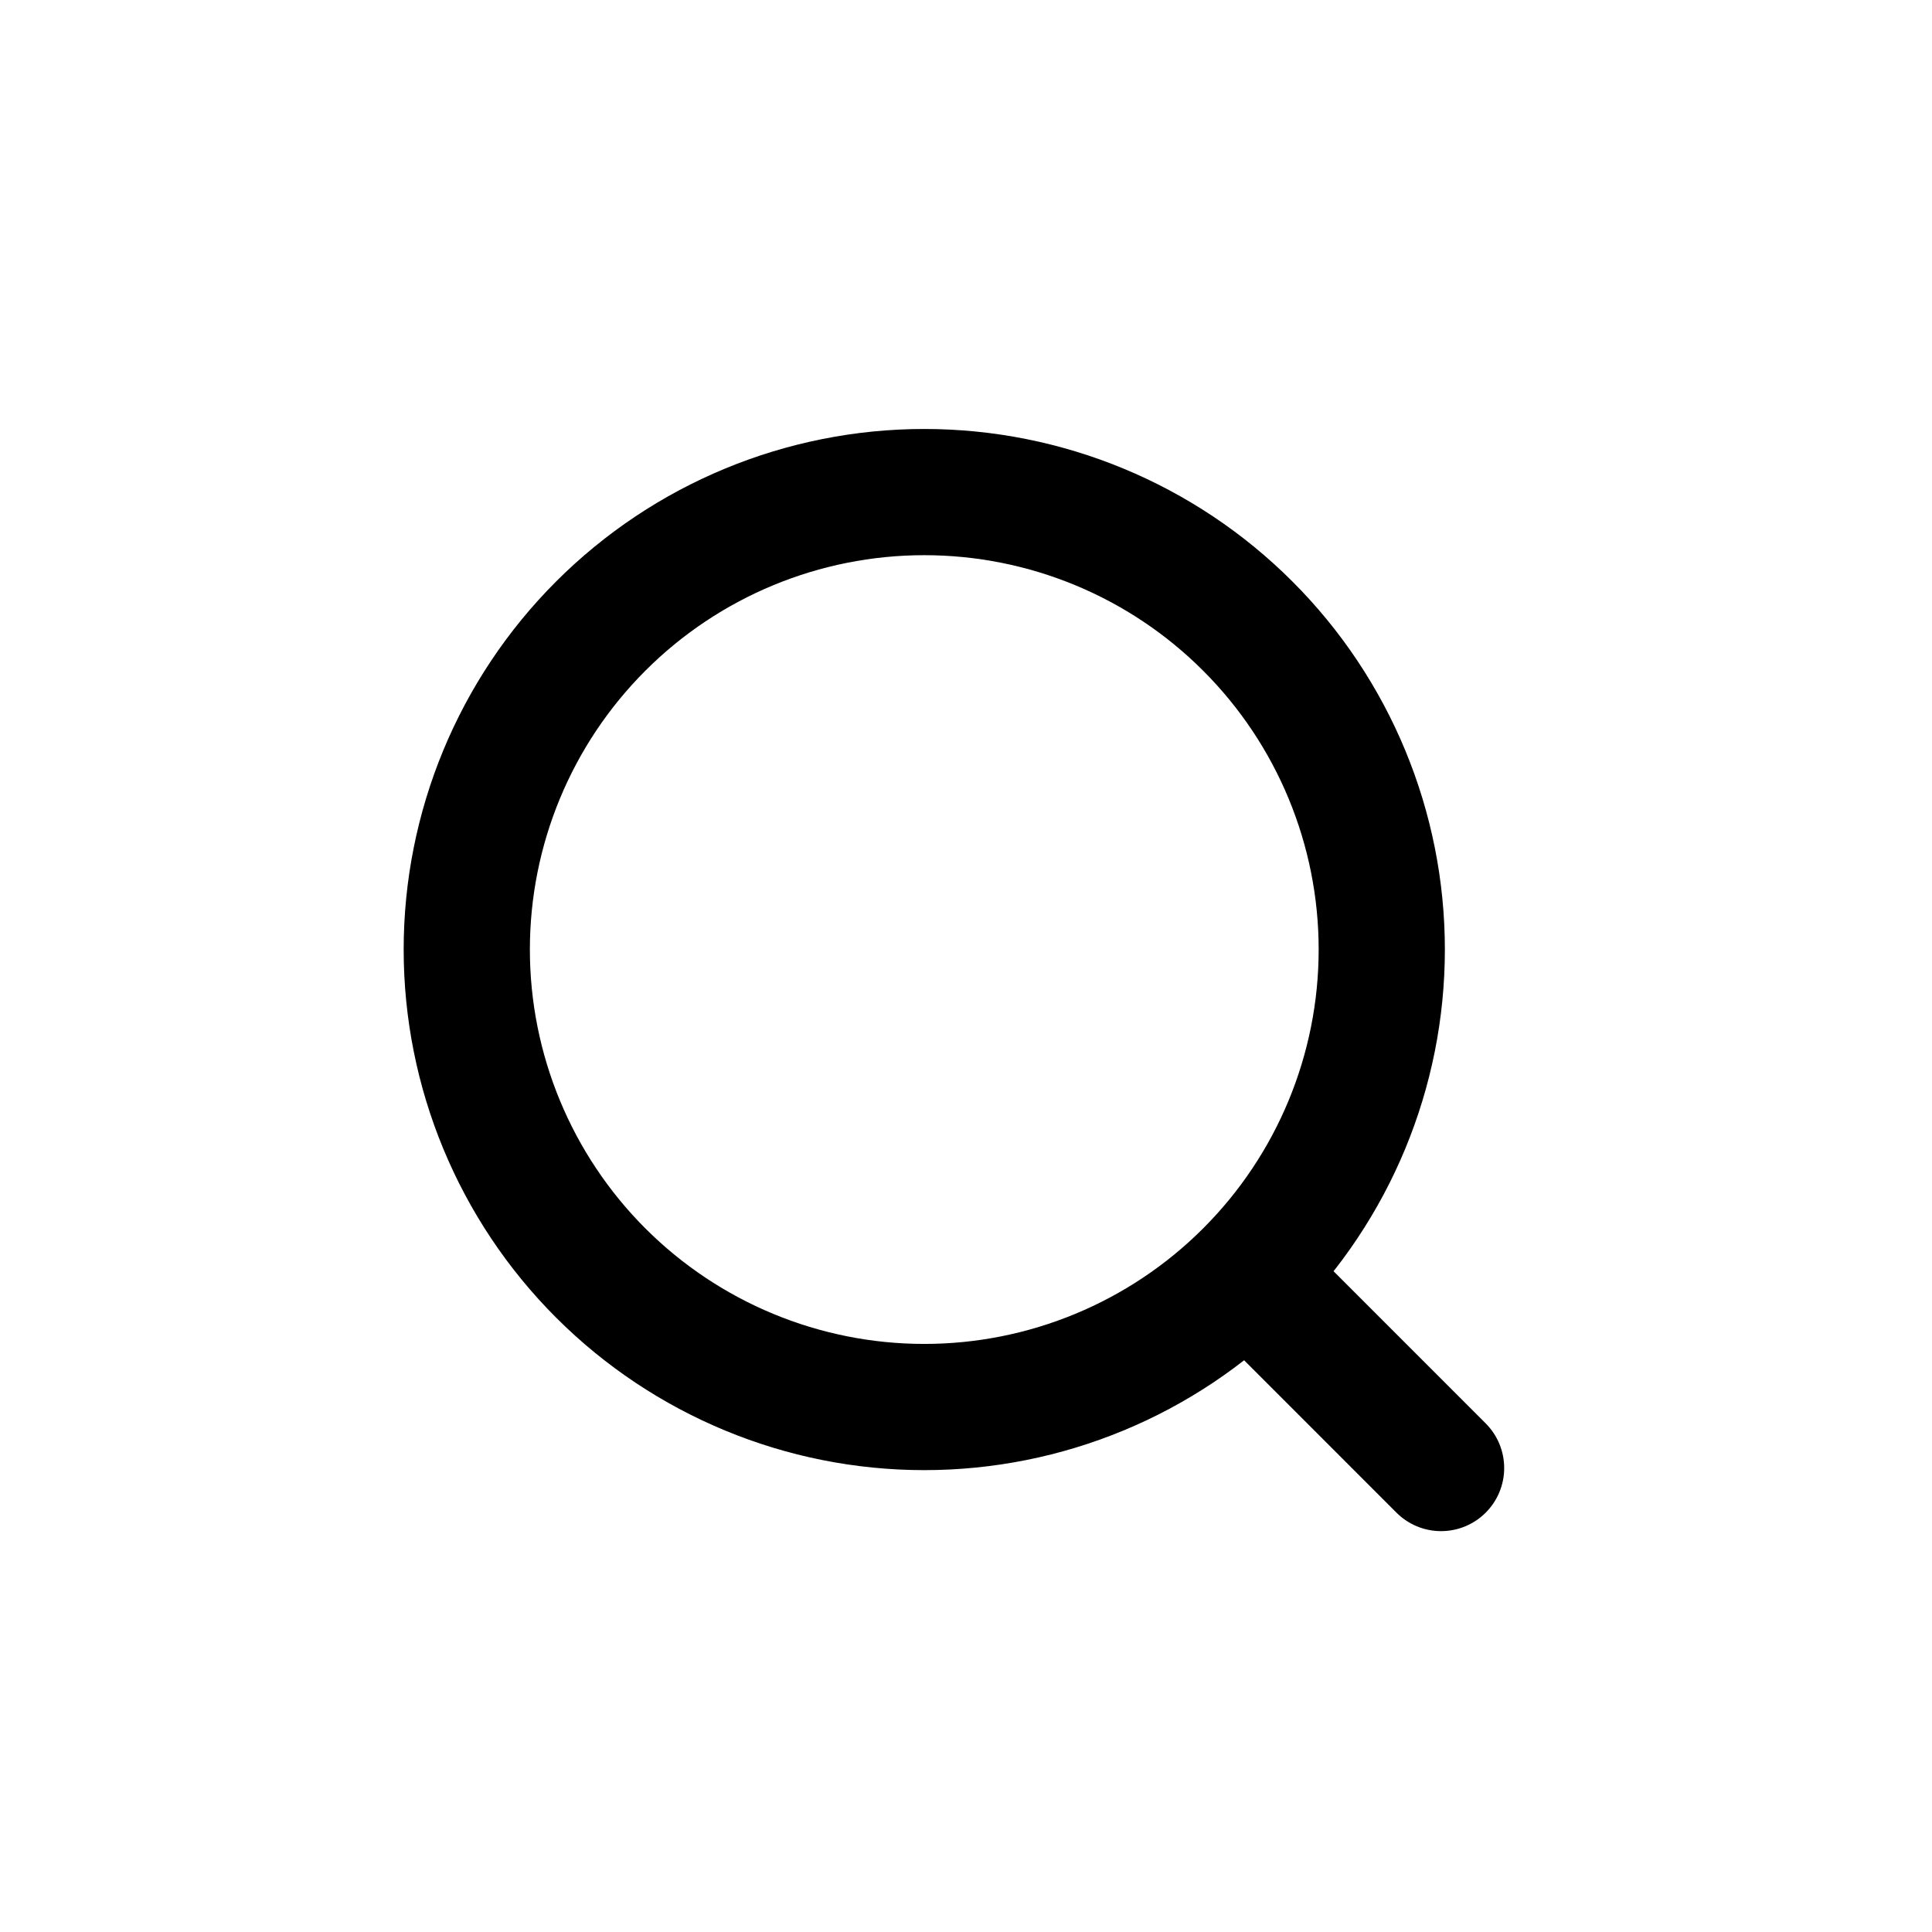 <svg width="40" height="40" viewBox="0 0 40 40" fill="none" xmlns="http://www.w3.org/2000/svg">
<path d="M25.947 26.504L29.836 30.394M28.608 19.659C28.608 22.171 27.61 24.581 25.833 26.357C24.057 28.133 21.648 29.131 19.136 29.131C16.624 29.131 14.215 28.133 12.438 26.357C10.662 24.581 9.664 22.171 9.664 19.659C9.664 17.147 10.662 14.738 12.438 12.962C14.215 11.185 16.624 10.188 19.136 10.188C21.648 10.188 24.057 11.185 25.833 12.962C27.61 14.738 28.608 17.147 28.608 19.659Z" stroke="black" stroke-width="2.613" stroke-linecap="round" stroke-linejoin="round"/>
</svg>
